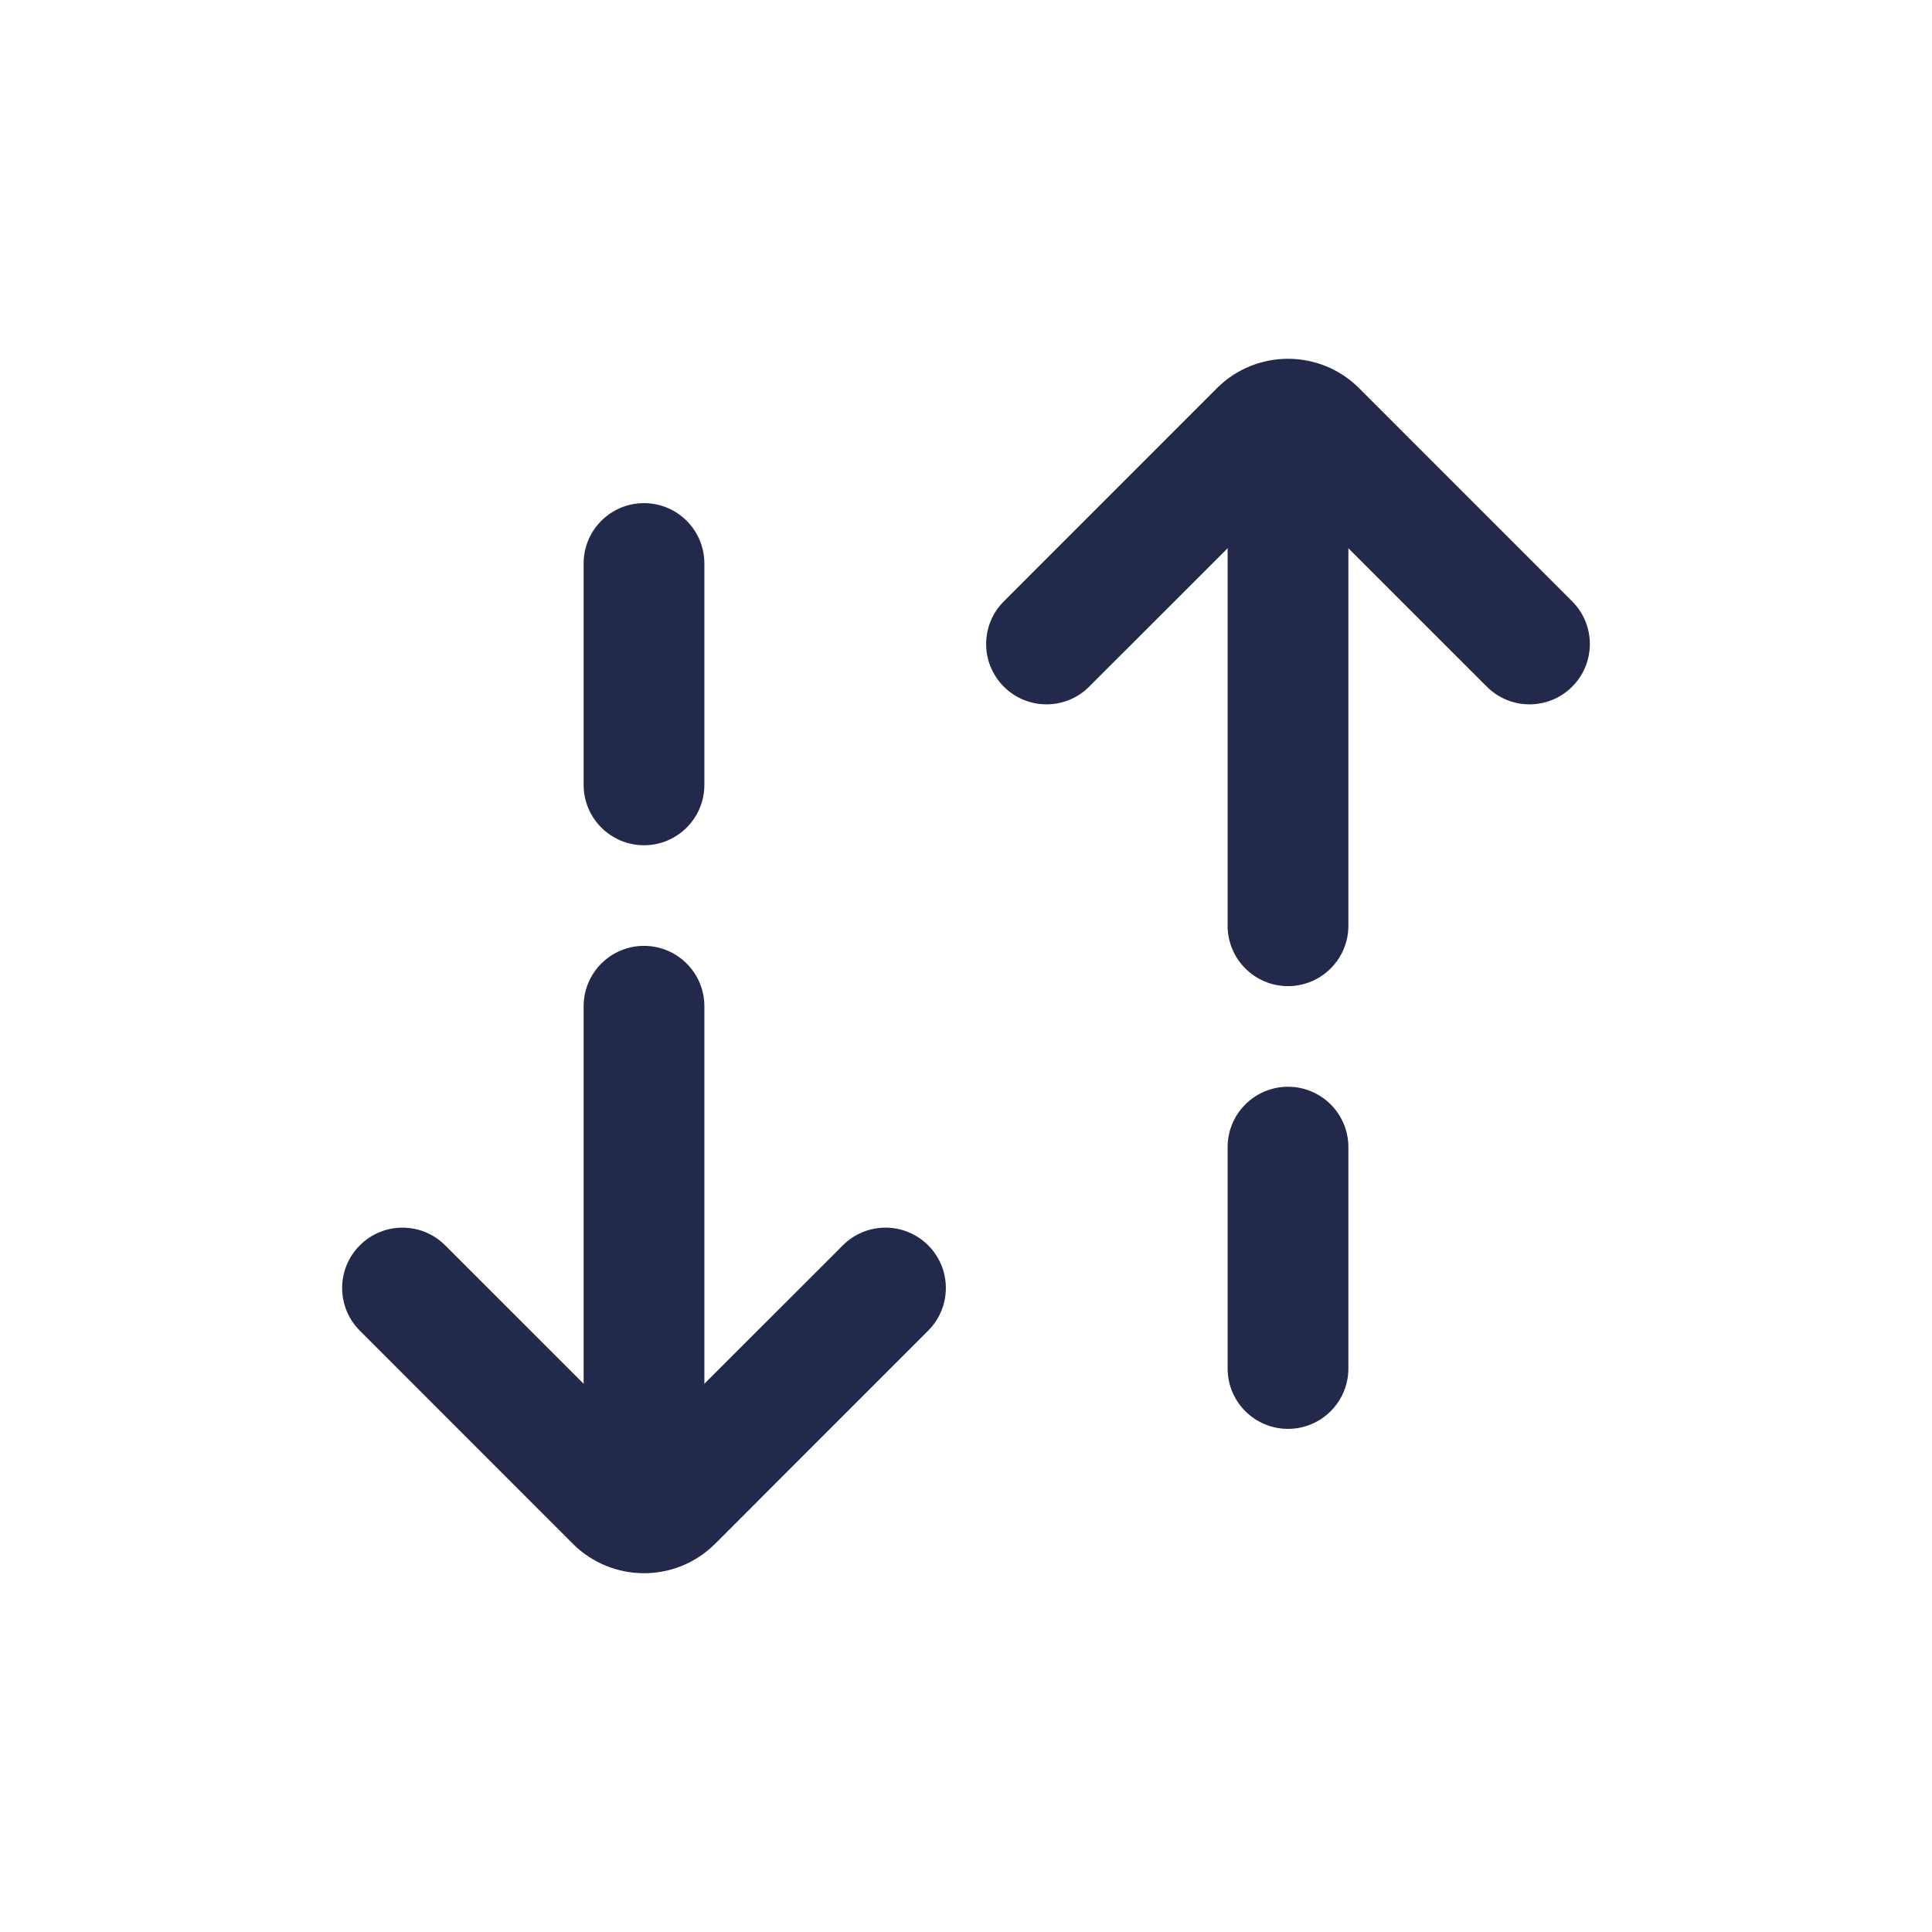 <svg width="24" height="24" viewBox="0 0 24 24" fill="none" xmlns="http://www.w3.org/2000/svg">
<path fill-rule="evenodd" clip-rule="evenodd" d="M16 17.75C15.586 17.75 15.25 17.414 15.25 17L15.25 14.25C15.25 13.836 15.586 13.5 16 13.5C16.414 13.5 16.75 13.836 16.75 14.25L16.75 17C16.75 17.414 16.414 17.75 16 17.75ZM16 12.25C15.586 12.25 15.25 11.914 15.25 11.5L15.25 6C15.25 5.586 15.586 5.25 16 5.25C16.414 5.25 16.75 5.586 16.75 6L16.75 11.5C16.75 11.914 16.414 12.25 16 12.25Z" fill="#23294A"/>
<path fill-rule="evenodd" clip-rule="evenodd" d="M8 18.75C7.586 18.75 7.25 18.414 7.25 18L7.25 12.5C7.25 12.086 7.586 11.75 8 11.75C8.414 11.75 8.75 12.086 8.75 12.5L8.75 18C8.75 18.414 8.414 18.75 8 18.75ZM8 10.5C7.586 10.5 7.25 10.164 7.25 9.75L7.25 7C7.25 6.586 7.586 6.25 8 6.25C8.414 6.25 8.75 6.586 8.75 7L8.75 9.75C8.75 10.164 8.414 10.5 8 10.5Z" fill="#23294A"/>
<path fill-rule="evenodd" clip-rule="evenodd" d="M11.53 15.47C11.823 15.763 11.823 16.237 11.53 16.53L8.884 19.177C8.396 19.665 7.604 19.665 7.116 19.177L4.47 16.53C4.177 16.237 4.177 15.763 4.47 15.47C4.763 15.177 5.237 15.177 5.53 15.47L8 17.939L10.47 15.47C10.763 15.177 11.237 15.177 11.53 15.47Z" fill="#23294A"/>
<path fill-rule="evenodd" clip-rule="evenodd" d="M12.47 8.53C12.177 8.237 12.177 7.763 12.47 7.47L15.116 4.823C15.604 4.335 16.396 4.335 16.884 4.823L19.53 7.47C19.823 7.763 19.823 8.237 19.53 8.53C19.237 8.823 18.763 8.823 18.47 8.53L16 6.061L13.53 8.53C13.237 8.823 12.763 8.823 12.47 8.53Z" fill="#23294A"/>
</svg>
